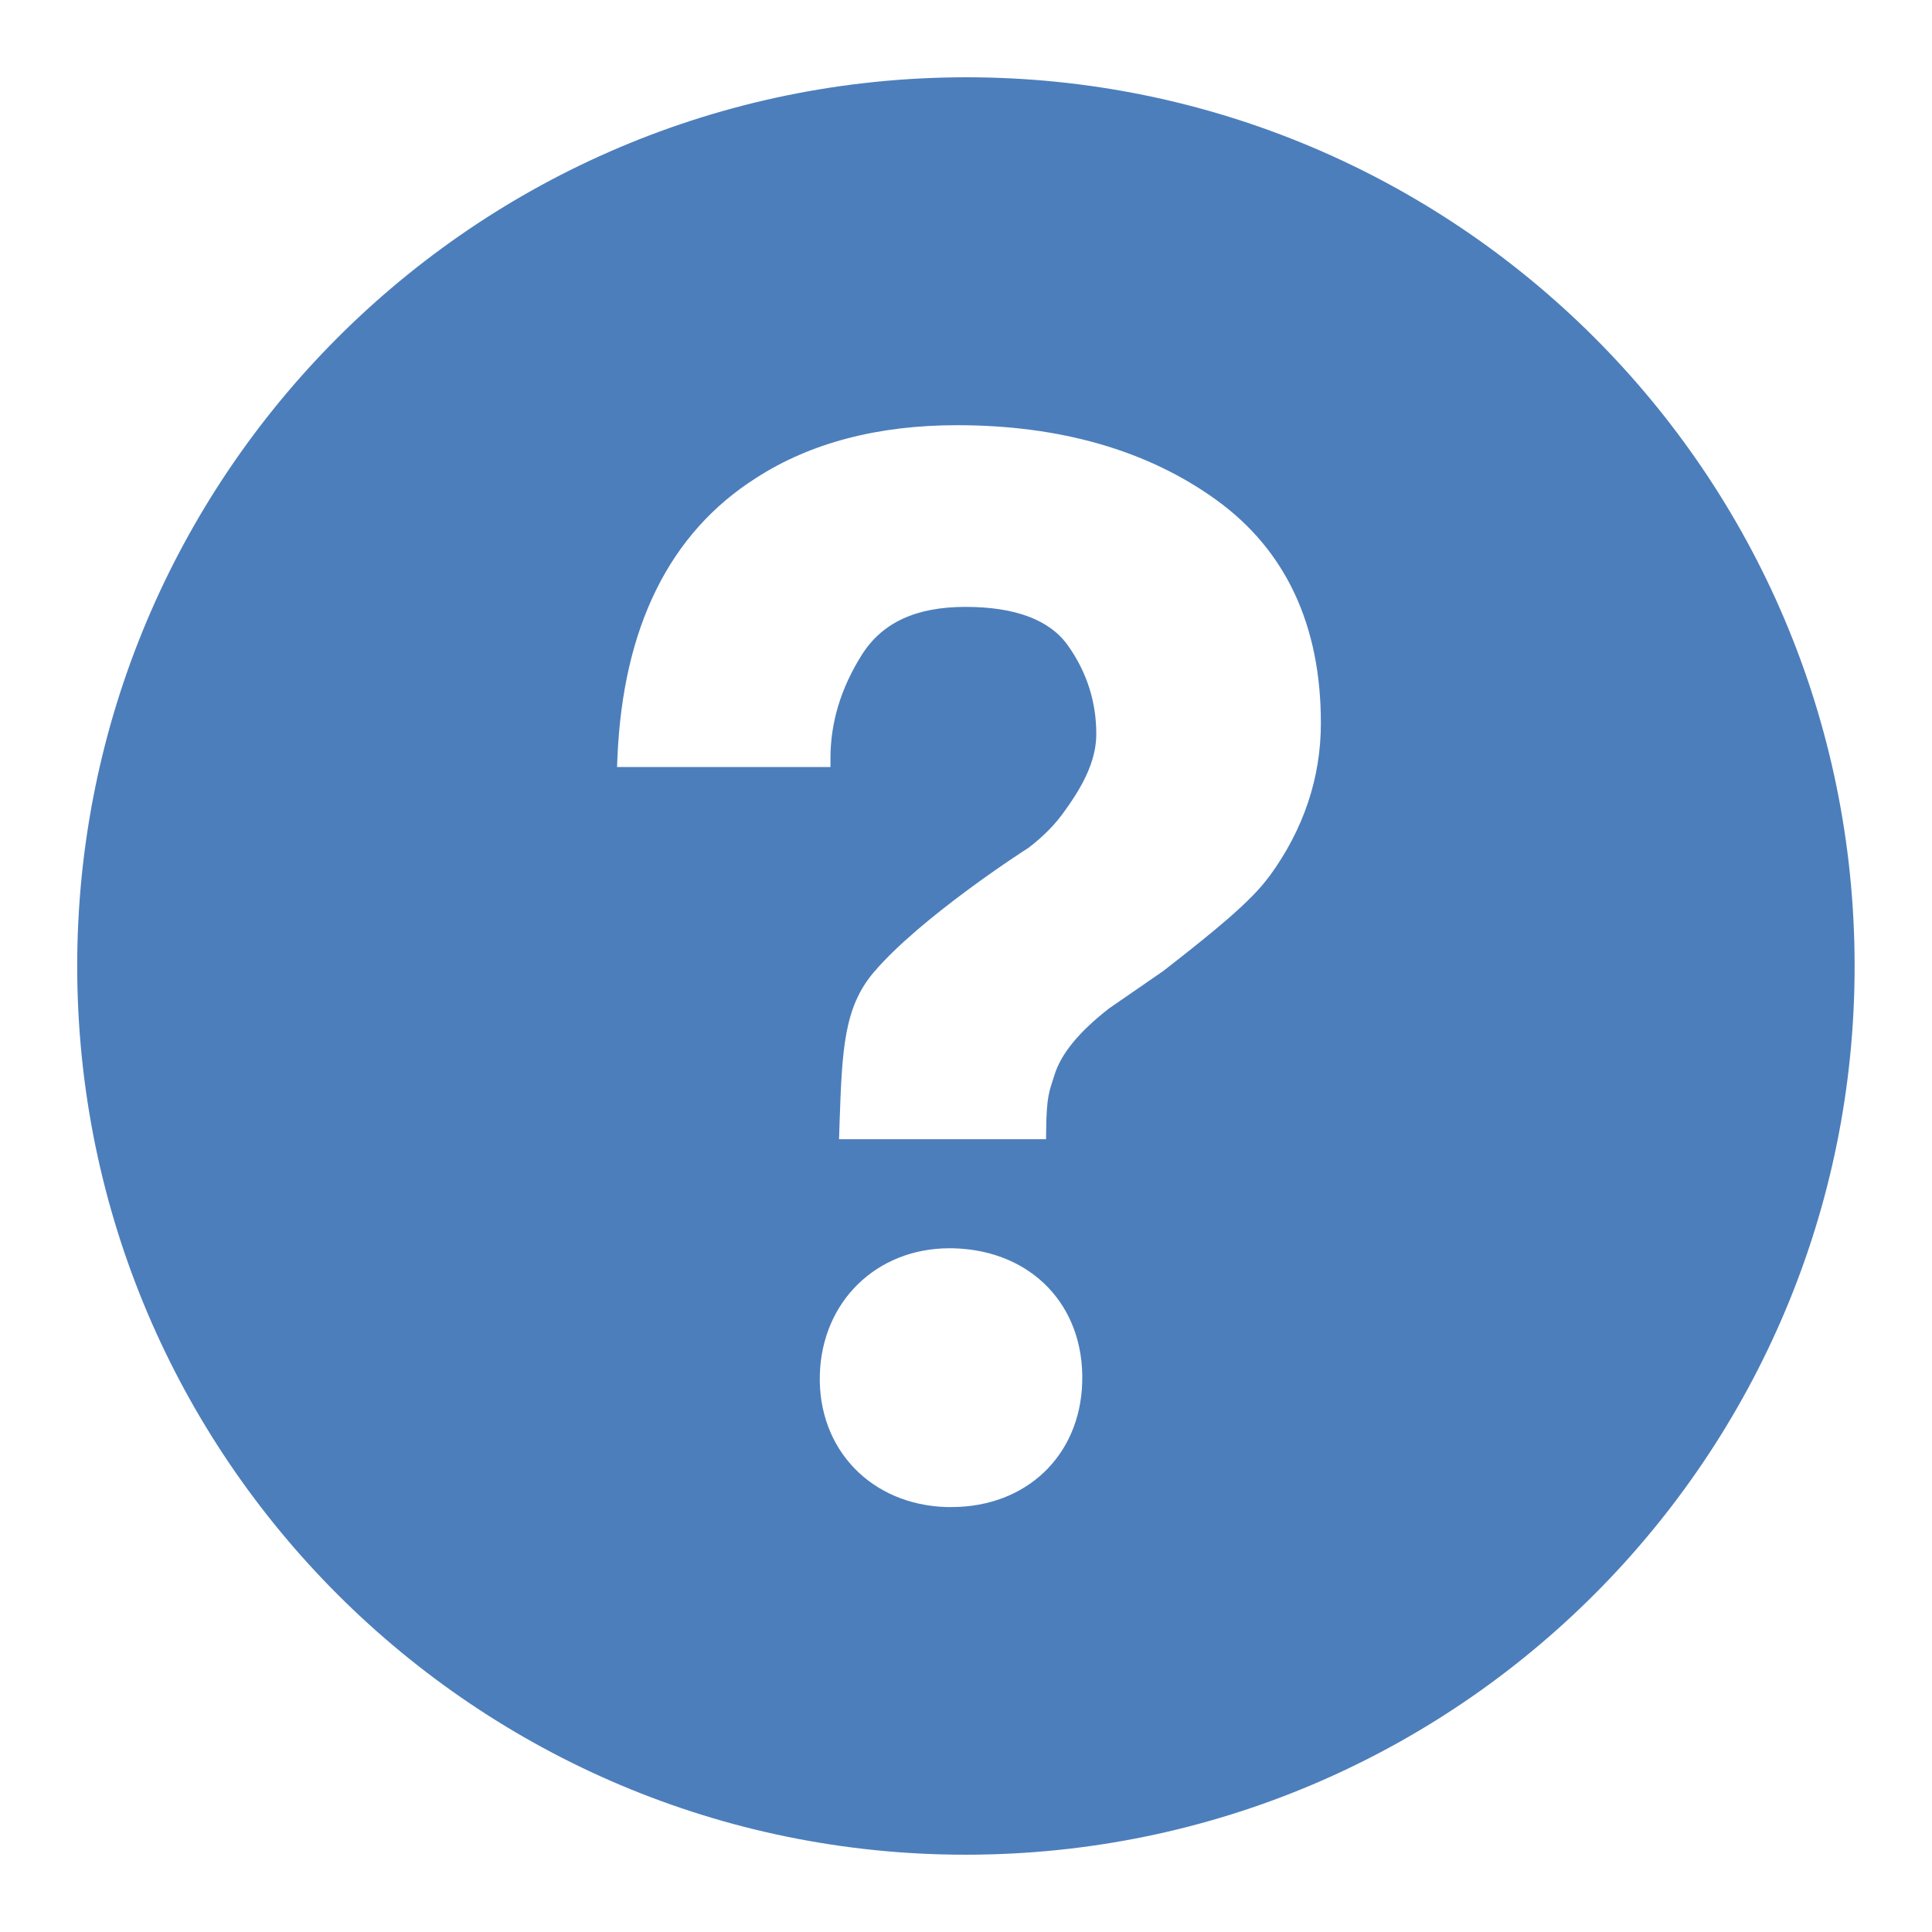<svg xmlns="http://www.w3.org/2000/svg" viewBox="0 0 64 64" enable-background="new 0 0 64 64"><path fill="#4c7ebb" d="m31.61 2.563c-16.259.218-29.26 13.574-29.05 29.834.218 16.25 13.574 29.26 29.834 29.04 16.252-.219 29.26-13.574 29.04-29.834-.213-16.254-13.571-29.26-29.828-29.04m-.087 47.36h-.163c-2.502-.074-4.269-1.92-4.198-4.387.07-2.422 1.878-4.186 4.301-4.186l.147.002c2.574.077 4.32 1.904 4.244 4.442-.071 2.43-1.854 4.129-4.331 4.129m10.532-20.902c-.593.835-1.886 1.875-3.518 3.146l-1.799 1.242c-.985.768-1.58 1.488-1.801 2.195-.18.563-.263.707-.278 1.842l-.003.291h-6.858l.019-.582c.083-2.387.144-3.788 1.133-4.949 1.552-1.821 4.976-4.03 5.12-4.118.49-.371.902-.79 1.213-1.238.72-.992 1.037-1.776 1.037-2.541 0-1.066-.317-2.051-.941-2.928-.602-.848-1.744-1.277-3.395-1.277-1.638 0-2.758.522-3.43 1.587-.694 1.098-1.04 2.246-1.04 3.424v.294h-7.07l.013-.307c.182-4.333 1.728-7.45 4.595-9.27 1.798-1.162 4.04-1.747 6.65-1.747 3.421 0 6.313.832 8.586 2.47 2.304 1.661 3.472 4.15 3.472 7.396 0 1.818-.572 3.522-1.701 5.072l-.002-.002"/></svg>